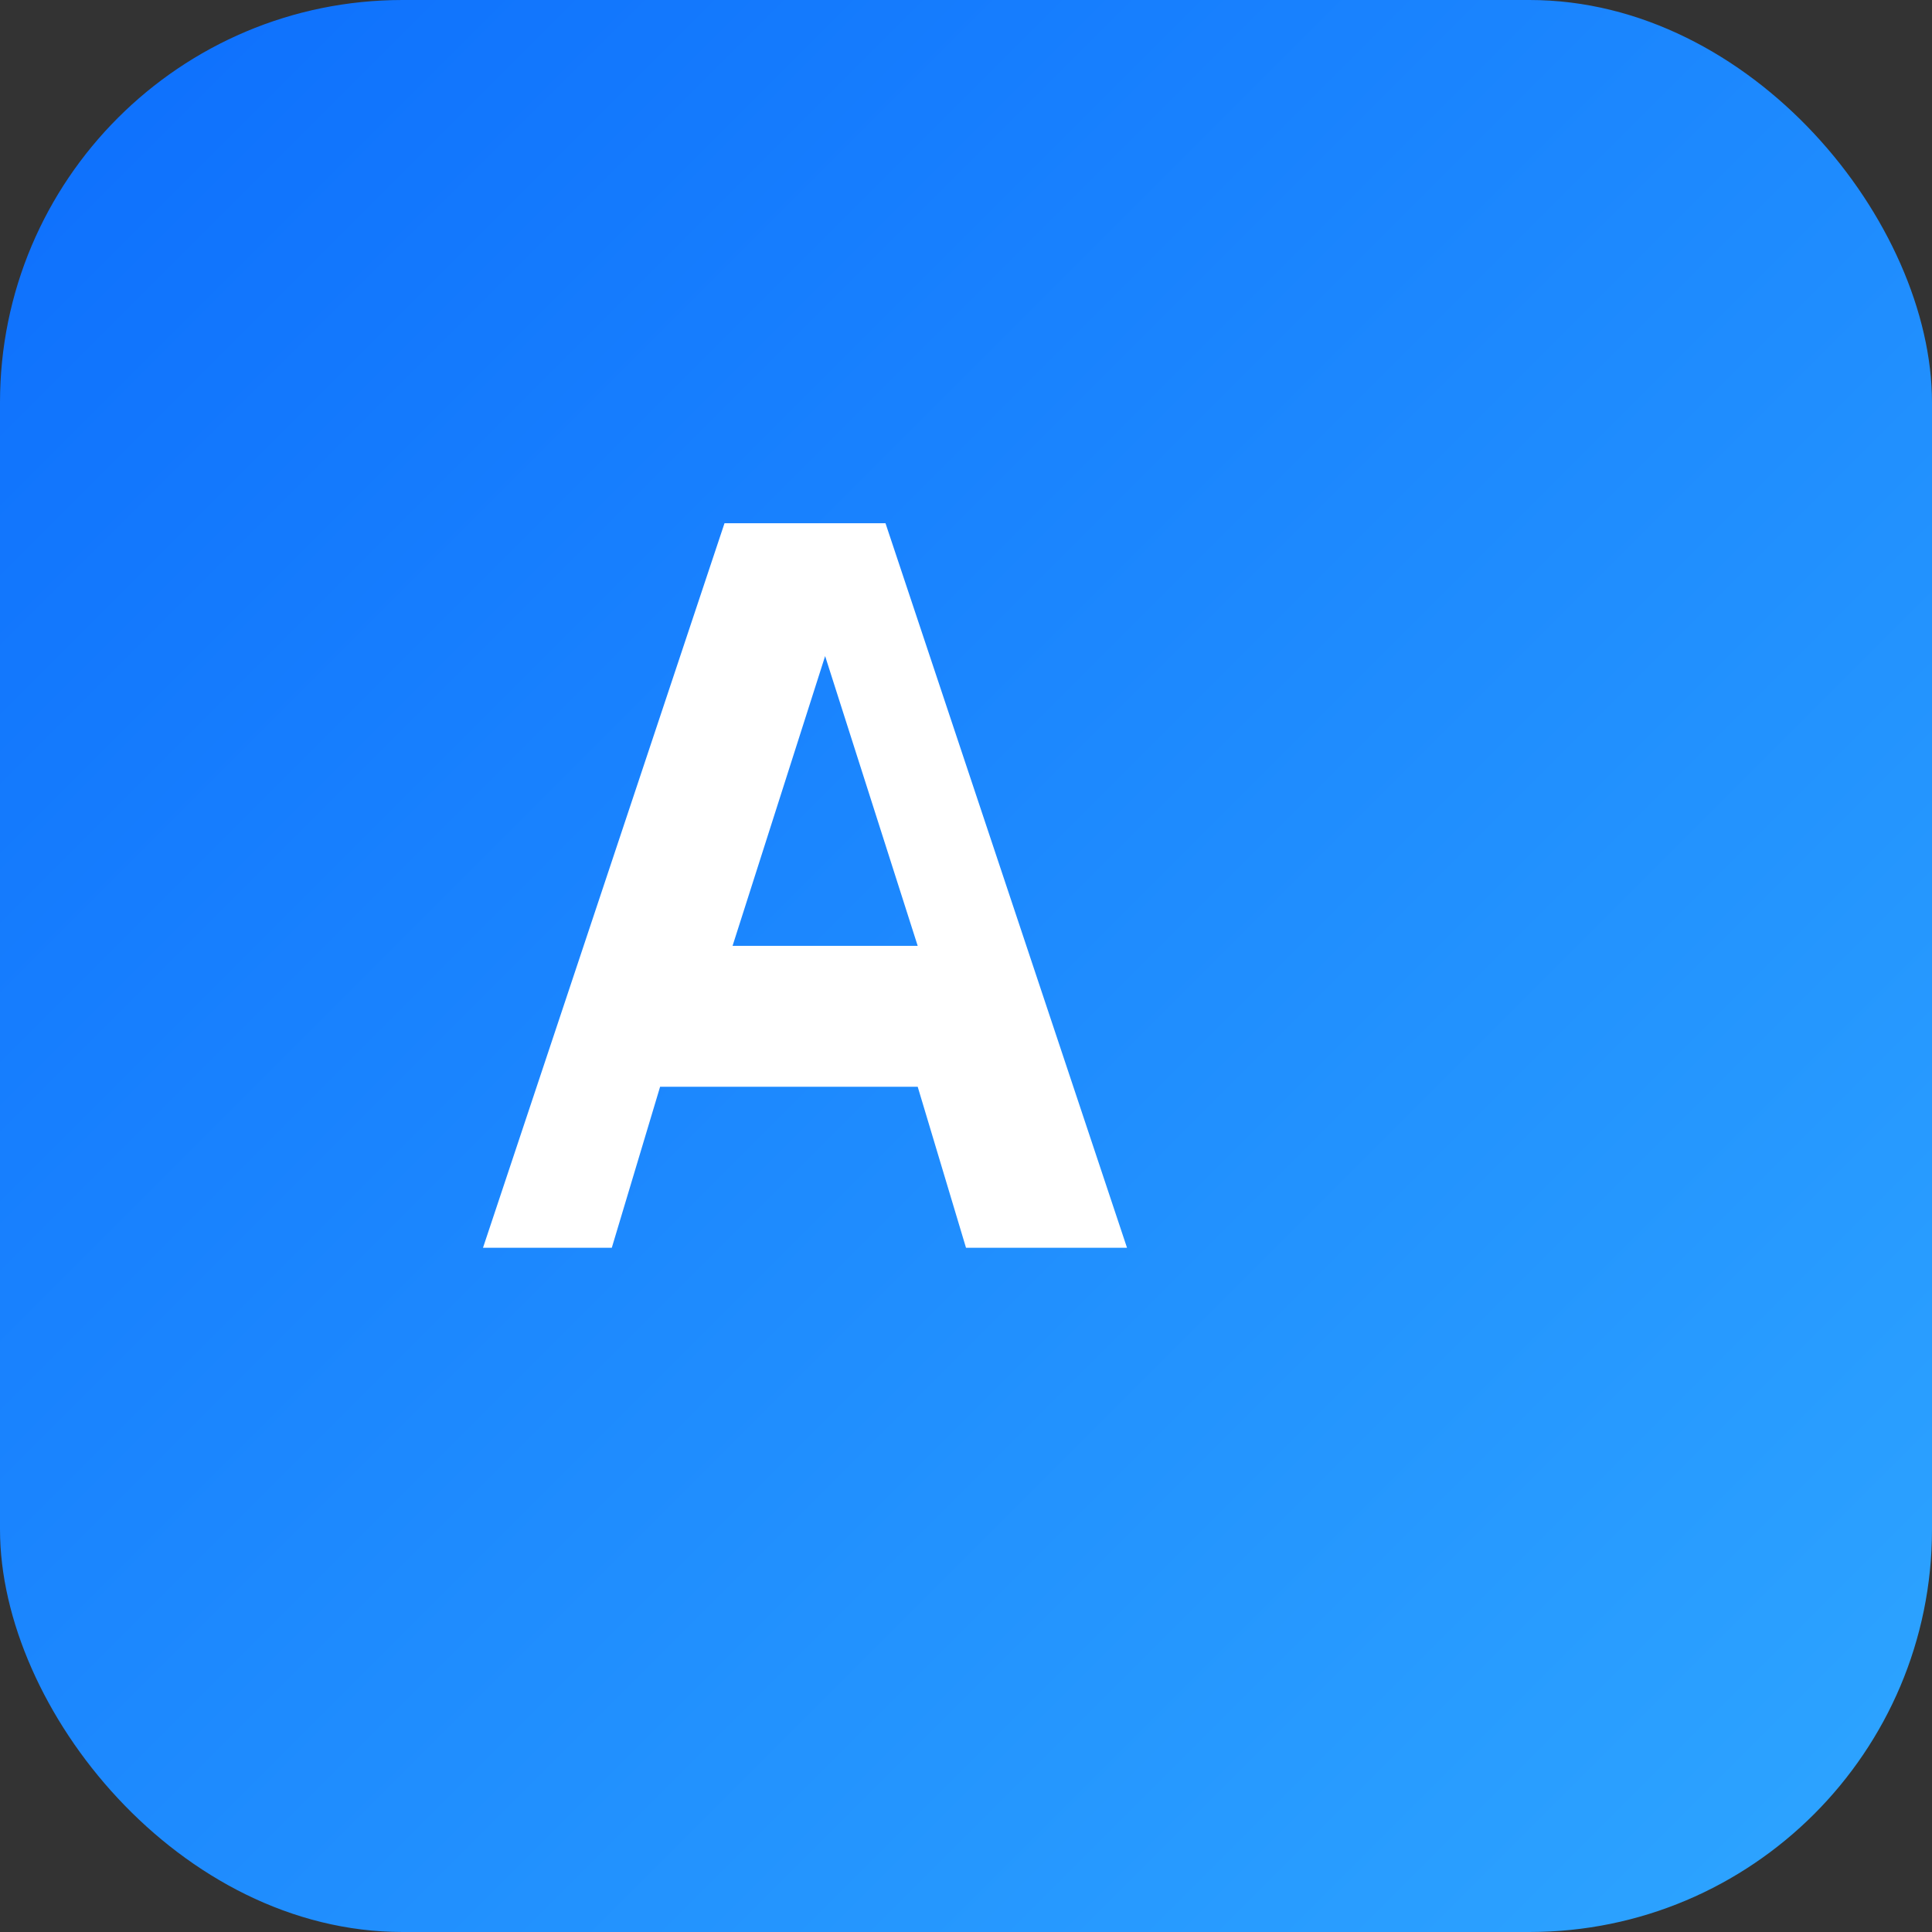 <svg xmlns="http://www.w3.org/2000/svg" width="64" height="64" viewBox="0 0 48 48">
  <rect x="0" y="0" width="48" height="48" fill="#333333" stroke="none"/>
  <defs>
    <linearGradient id="g" x1="0" x2="1" y1="0" y2="1">
      <stop offset="0%" stop-color="#0d6efd"/>
      <stop offset="100%" stop-color="#2ea6ff"/>
    </linearGradient>
  </defs>
  <rect rx="10" ry="10" x="0" y="0" width="48" height="48" fill="url(#g)"/>
  <path d="M12 31 l6-18 h4 l6 18 h-4 l-1.2-4 h-6.4 l-1.2 4 z m6.2-7.5 h4.6 l-2.3-7.2z" fill="#ffffff"/>
</svg>
